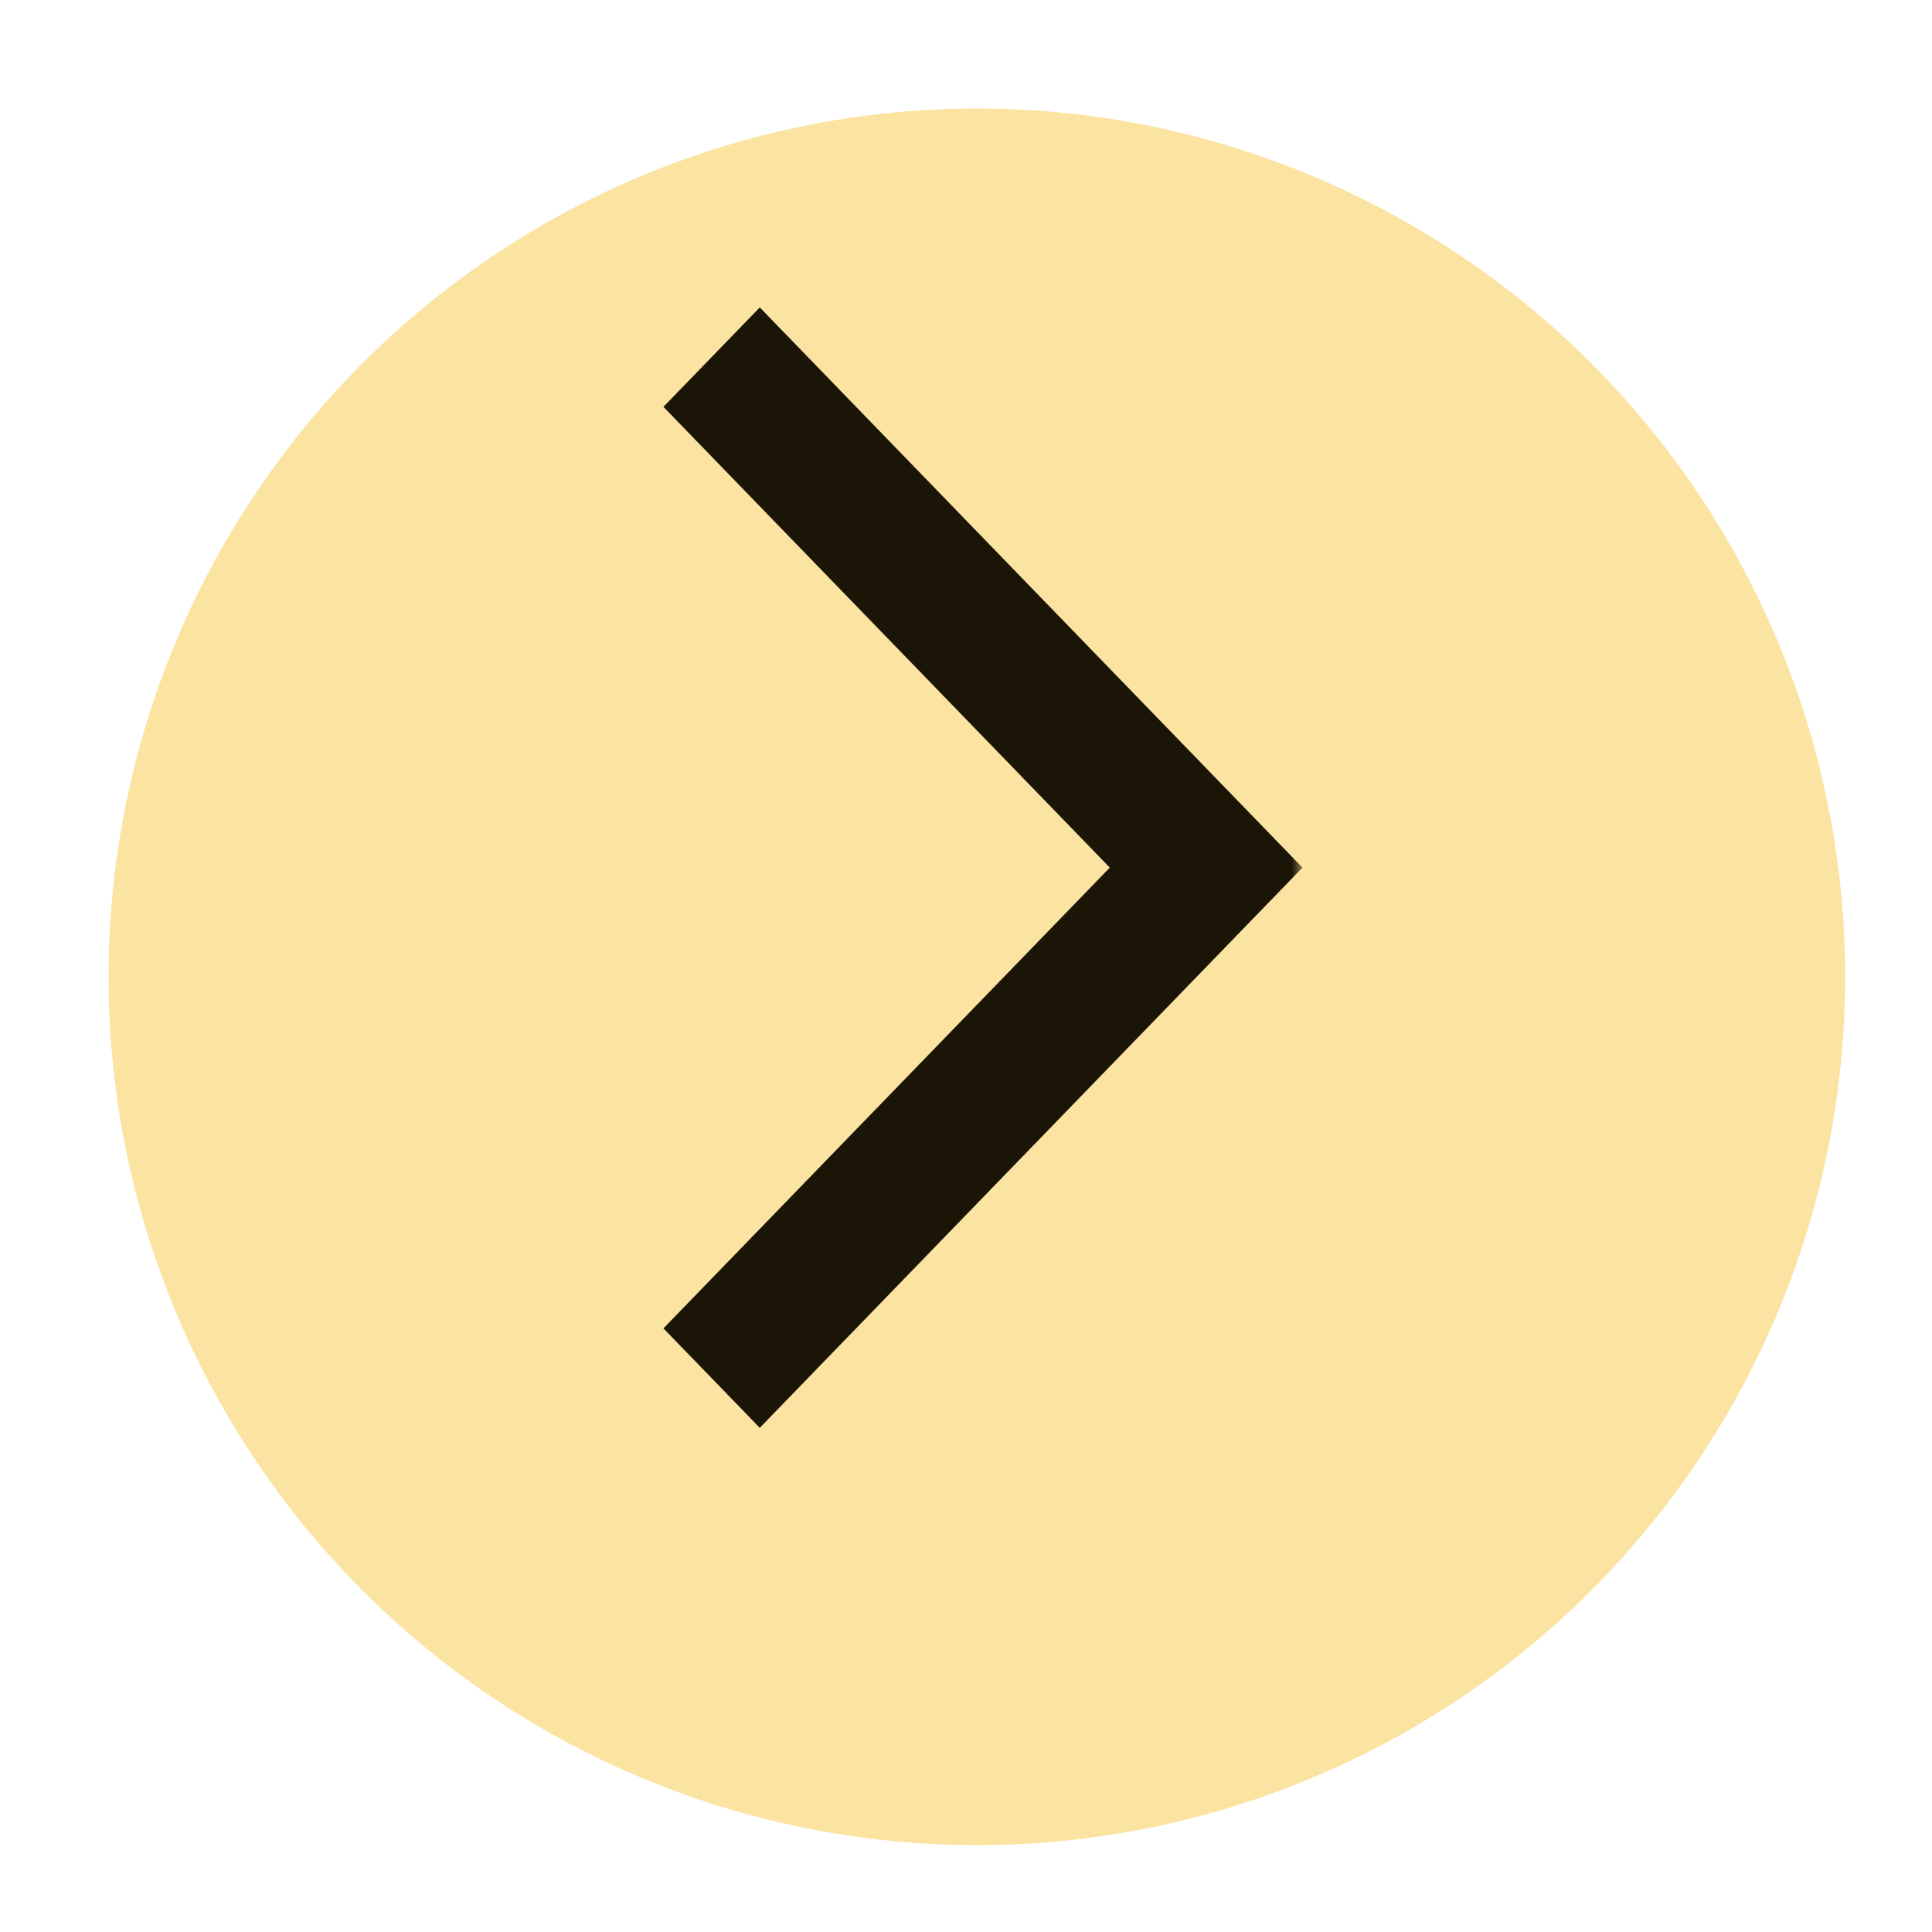 <svg width="89" height="89" viewBox="0 0 89 89" fill="none" xmlns="http://www.w3.org/2000/svg">
<g id="Group 4">
<g id="Ellipse 3" filter="url(#filter0_d_80_787)">
<circle cx="40" cy="40" r="40" transform="matrix(-1 0 0 1 80 0)" fill="#FBE3A1"/>
</g>
<g id="arrow_back_ios">
<mask id="mask0_80_787" style="mask-type:alpha" maskUnits="userSpaceOnUse" x="0" y="9" width="60" height="62">
<rect id="Bounding box" width="60" height="61.935" transform="matrix(-1 0 0 1 60 9)" fill="#D9D9D9"/>
</mask>
<g mask="url(#mask0_80_787)">
<path id="arrow_back_ios_2" d="M35 65.774L60 39.968L35 14.161L30.562 18.742L51.125 39.968L30.562 61.193L35 65.774Z" fill="#1B1508"/>
</g>
</g>
</g>
<defs>
<filter id="filter0_d_80_787" x="0" y="0" width="89" height="89" filterUnits="userSpaceOnUse" color-interpolation-filters="sRGB">
<feFlood flood-opacity="0" result="BackgroundImageFix"/>
<feColorMatrix in="SourceAlpha" type="matrix" values="0 0 0 0 0 0 0 0 0 0 0 0 0 0 0 0 0 0 127 0" result="hardAlpha"/>
<feOffset dx="5" dy="5"/>
<feGaussianBlur stdDeviation="2"/>
<feComposite in2="hardAlpha" operator="out"/>
<feColorMatrix type="matrix" values="0 0 0 0 0 0 0 0 0 0 0 0 0 0 0 0 0 0 0.25 0"/>
<feBlend mode="normal" in2="BackgroundImageFix" result="effect1_dropShadow_80_787"/>
<feBlend mode="normal" in="SourceGraphic" in2="effect1_dropShadow_80_787" result="shape"/>
</filter>
</defs>
</svg>
